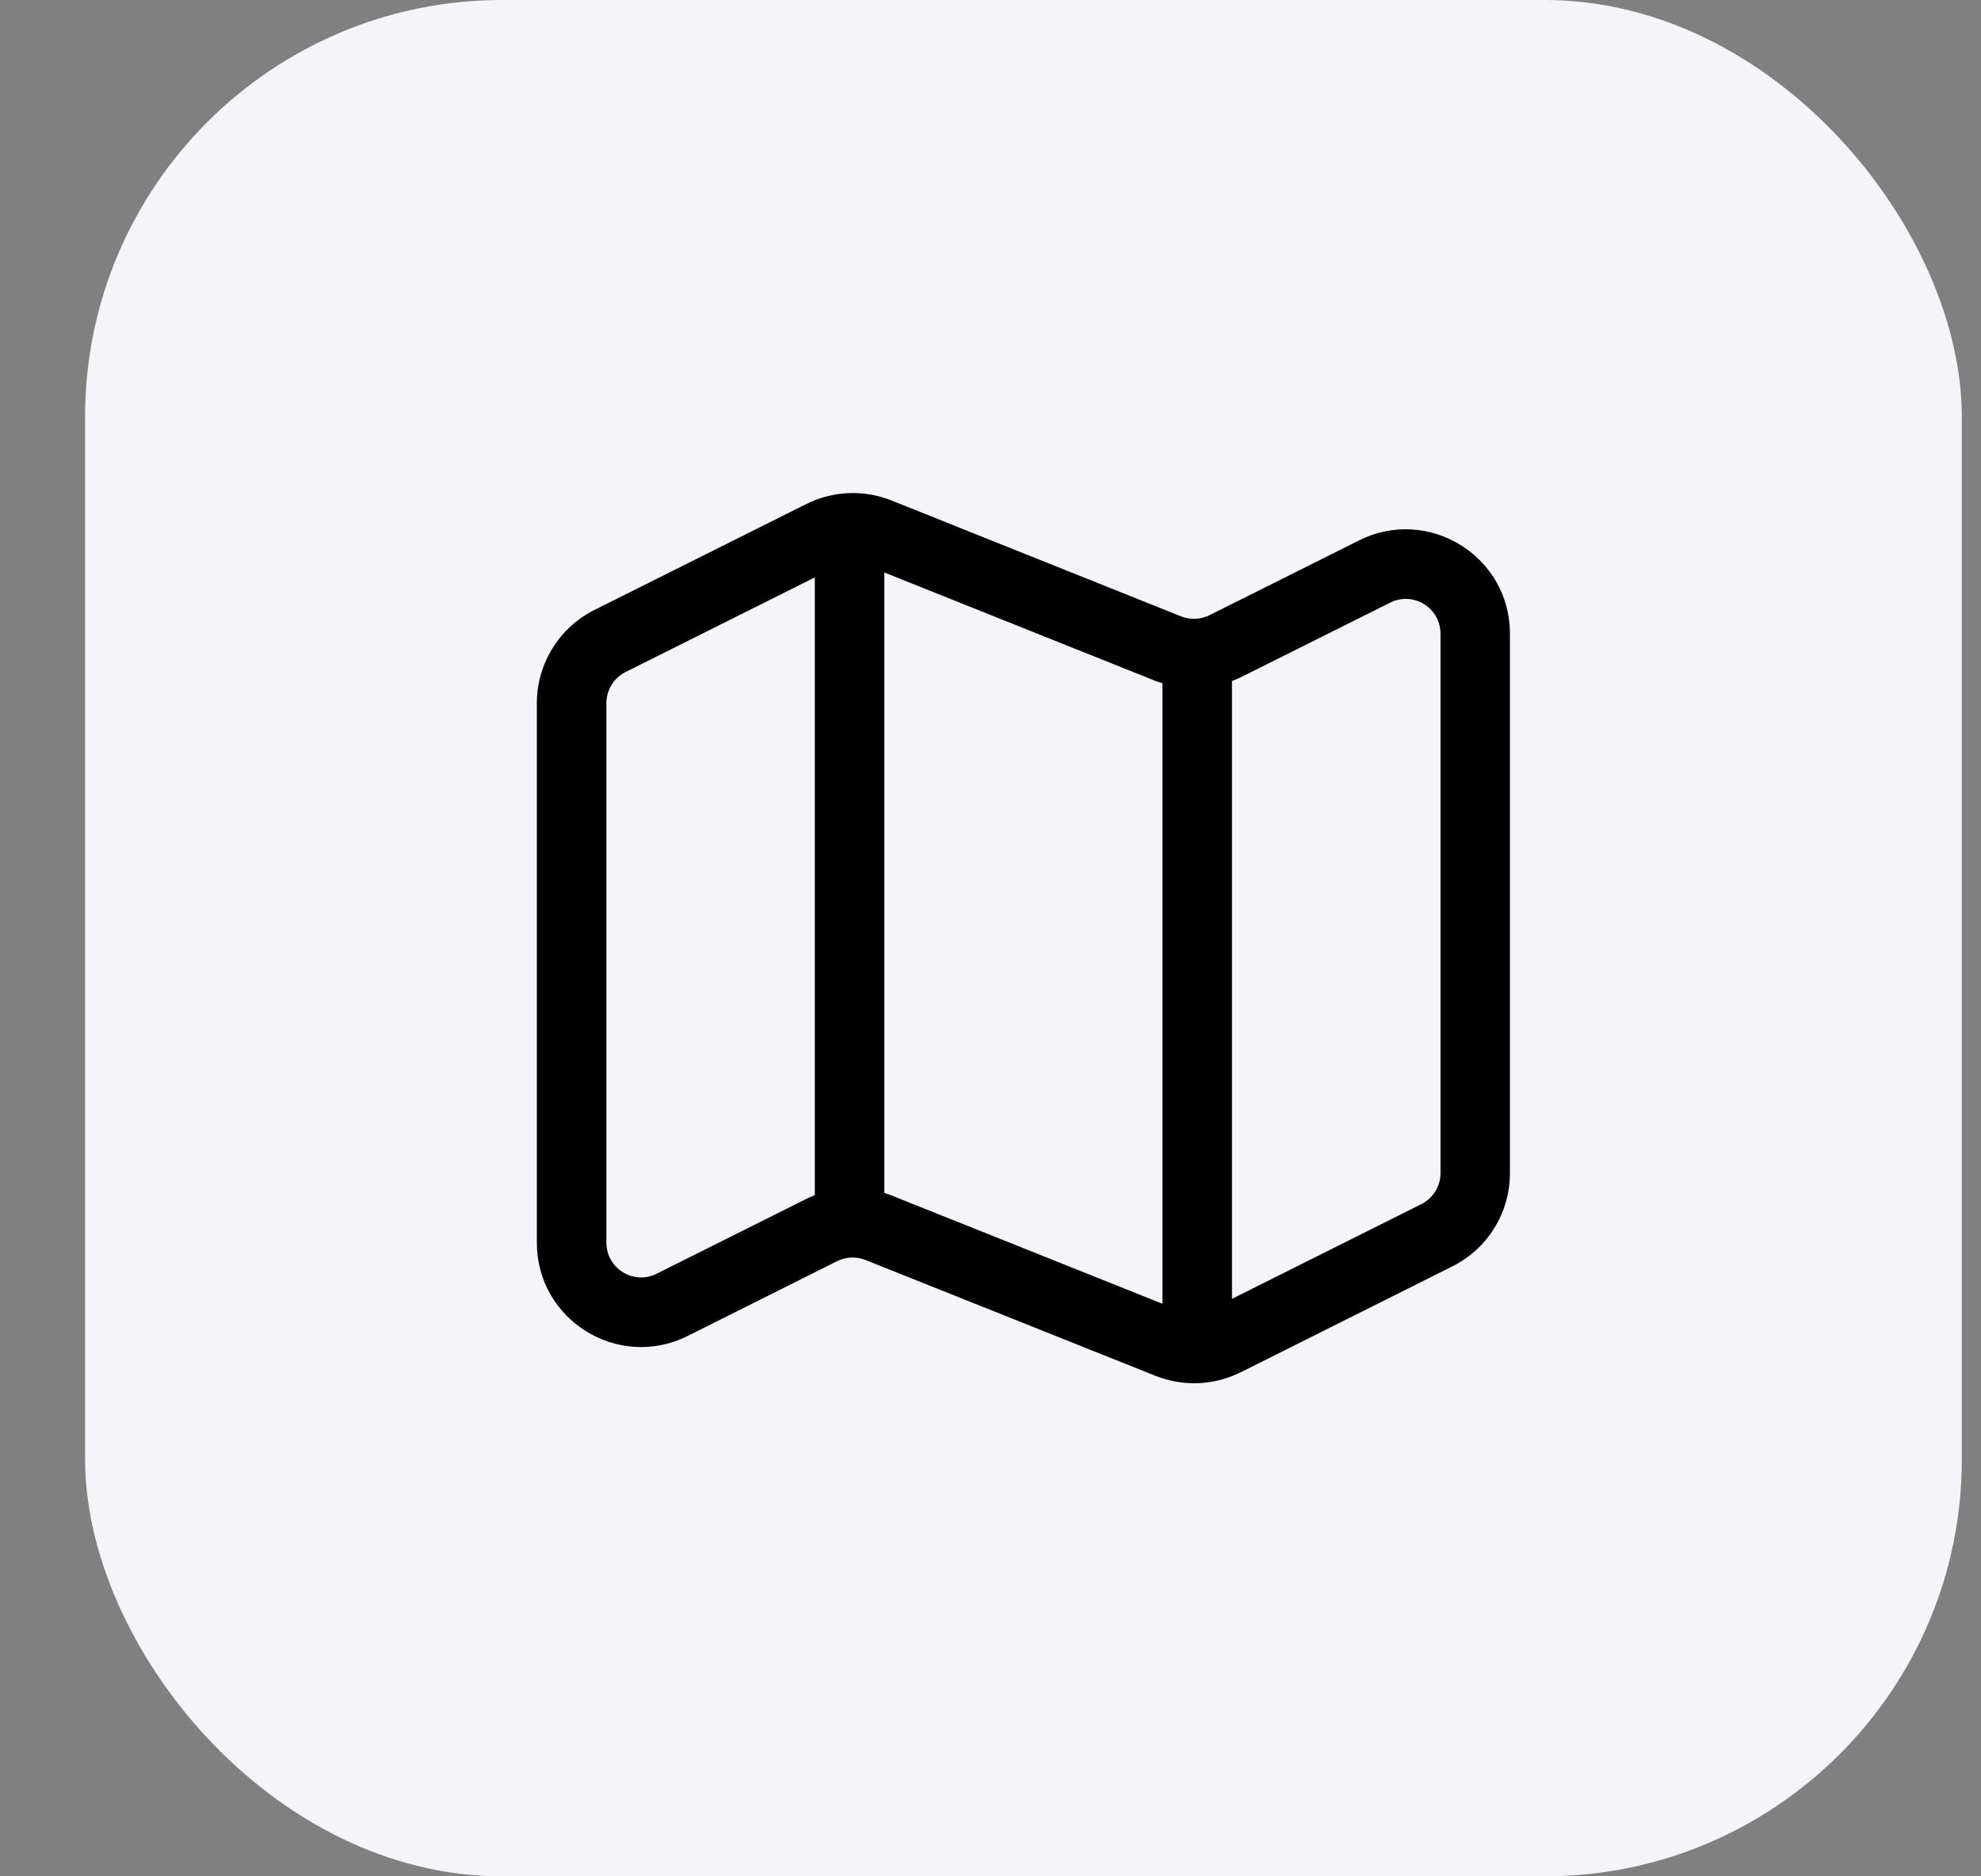 <svg width="19" height="18" viewBox="0 0 19 18" fill="none" xmlns="http://www.w3.org/2000/svg">
<rect x="0" y="0" width="19" height="18" fill="#808080" stroke="none"/>
<rect x="0.816" width="18" height="18" rx="4" fill="#F5F5F9"/>
<path d="M7.732 4.836C7.987 4.708 8.285 4.695 8.55 4.801L11.328 5.913C11.416 5.948 11.516 5.944 11.601 5.901L13.035 5.184C13.7 4.852 14.482 5.335 14.482 6.079V11.255C14.482 11.633 14.268 11.98 13.929 12.149L11.899 13.165C11.643 13.292 11.346 13.304 11.081 13.198L8.303 12.088C8.215 12.052 8.115 12.056 8.03 12.098L6.596 12.816C5.931 13.148 5.149 12.665 5.149 11.921V6.746C5.149 6.367 5.363 6.021 5.702 5.851L7.732 4.836ZM8.482 11.445C8.505 11.452 8.528 11.459 8.55 11.468L11.149 12.507V6.554C11.126 6.547 11.103 6.541 11.081 6.532L8.482 5.492V11.445ZM13.816 6.079C13.816 5.831 13.555 5.67 13.334 5.781L11.899 6.498C11.872 6.511 11.844 6.522 11.816 6.533V12.46L13.631 11.552C13.744 11.496 13.816 11.381 13.816 11.255V6.079ZM6 6.447C5.887 6.503 5.816 6.62 5.816 6.746V11.921C5.816 12.169 6.077 12.33 6.298 12.219L7.732 11.502C7.759 11.489 7.787 11.476 7.815 11.465V5.539L6 6.447Z" fill="black"/>
</svg>
